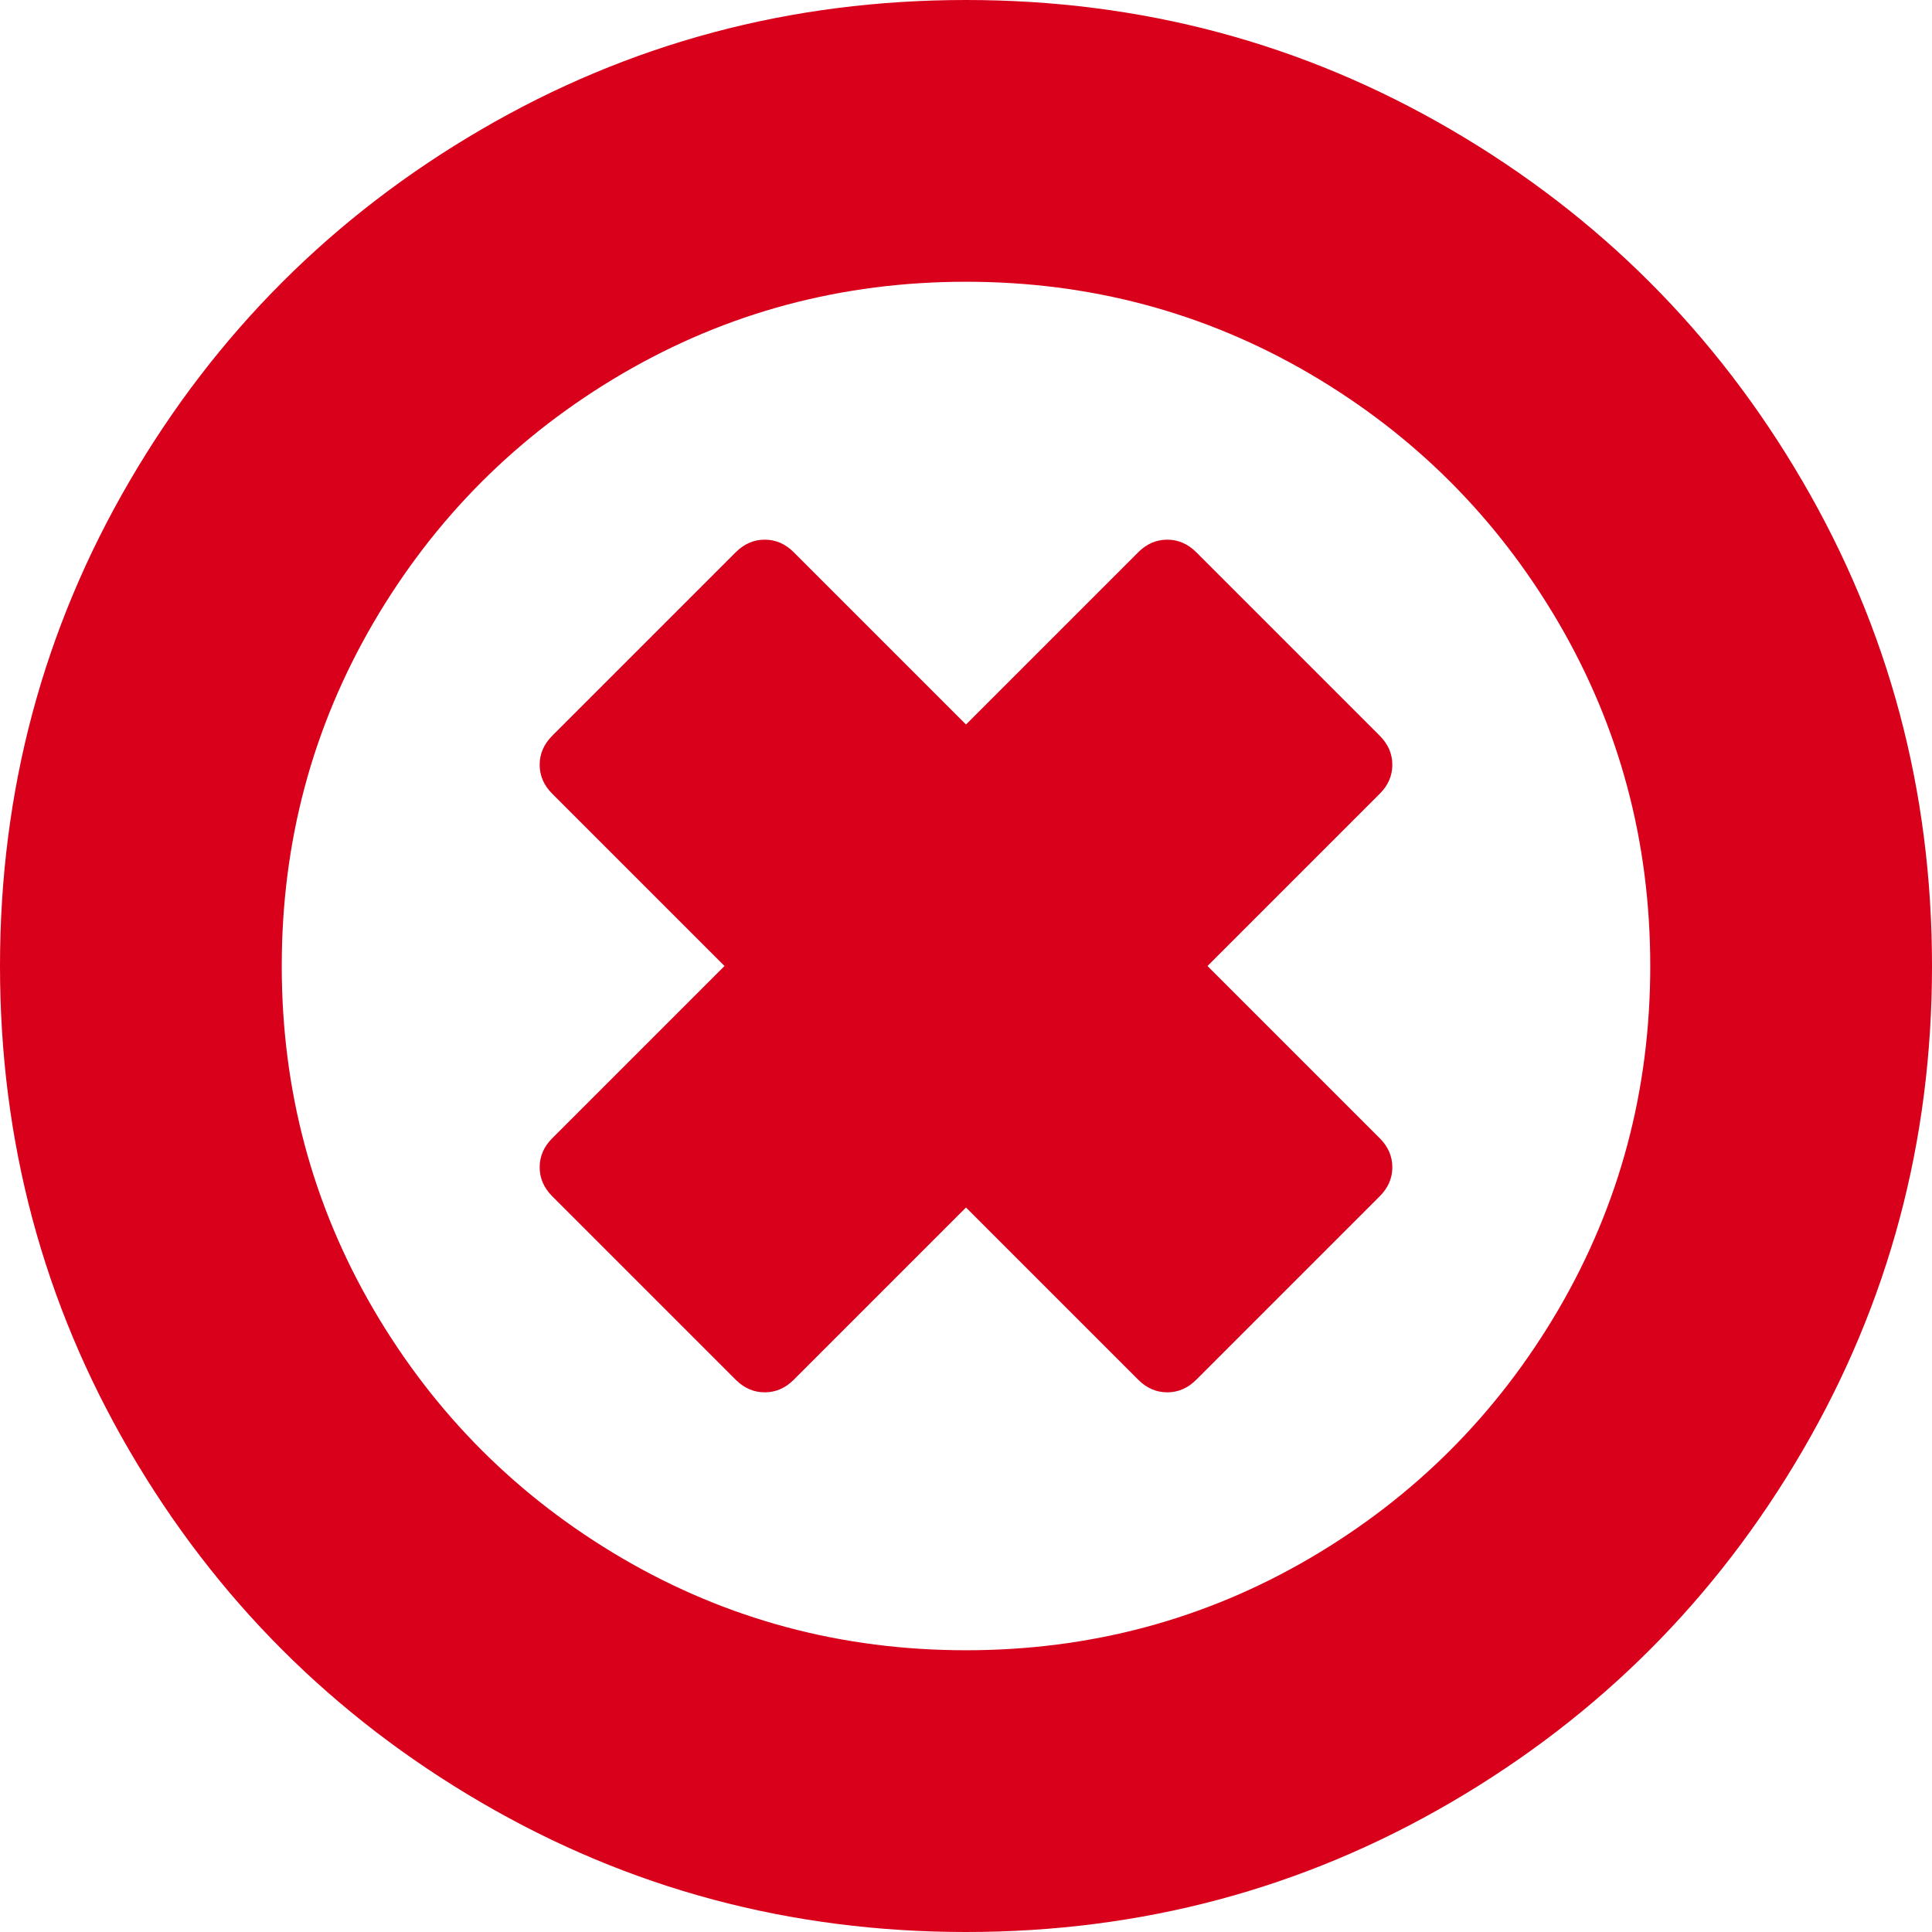 ﻿<?xml version="1.0" encoding="utf-8"?>
<svg version="1.1" xmlns:xlink="http://www.w3.org/1999/xlink" width="12px" height="12px" xmlns="http://www.w3.org/2000/svg">
  <g transform="matrix(1 0 0 1 -683 -597 )">
    <path d="M 8.648 7.25  C 8.648 7.318  8.622 7.378  8.57 7.43  L 7.43 8.57  C 7.378 8.622  7.318 8.648  7.25 8.648  C 7.182 8.648  7.122 8.622  7.07 8.57  L 6 7.5  L 4.93 8.57  C 4.878 8.622  4.818 8.648  4.75 8.648  C 4.682 8.648  4.622 8.622  4.57 8.57  L 3.43 7.43  C 3.378 7.378  3.352 7.318  3.352 7.25  C 3.352 7.182  3.378 7.122  3.43 7.07  L 4.5 6  L 3.43 4.93  C 3.378 4.878  3.352 4.818  3.352 4.75  C 3.352 4.682  3.378 4.622  3.43 4.57  L 4.57 3.43  C 4.622 3.378  4.682 3.352  4.75 3.352  C 4.818 3.352  4.878 3.378  4.93 3.43  L 6 4.5  L 7.07 3.43  C 7.122 3.378  7.182 3.352  7.25 3.352  C 7.318 3.352  7.378 3.378  7.43 3.43  L 8.57 4.57  C 8.622 4.622  8.648 4.682  8.648 4.75  C 8.648 4.818  8.622 4.878  8.57 4.93  L 7.5 6  L 8.57 7.07  C 8.622 7.122  8.648 7.182  8.648 7.25  Z M 9.68 8.133  C 10.06 7.482  10.25 6.771  10.25 6  C 10.25 5.229  10.06 4.518  9.68 3.867  C 9.299 3.216  8.784 2.701  8.133 2.32  C 7.482 1.94  6.771 1.75  6 1.75  C 5.229 1.75  4.518 1.94  3.867 2.32  C 3.216 2.701  2.701 3.216  2.32 3.867  C 1.94 4.518  1.75 5.229  1.75 6  C 1.75 6.771  1.94 7.482  2.32 8.133  C 2.701 8.784  3.216 9.299  3.867 9.68  C 4.518 10.06  5.229 10.25  6 10.25  C 6.771 10.25  7.482 10.06  8.133 9.68  C 8.784 9.299  9.299 8.784  9.68 8.133  Z M 11.195 2.988  C 11.732 3.908  12 4.911  12 6  C 12 7.089  11.732 8.092  11.195 9.012  C 10.659 9.931  9.931 10.659  9.012 11.195  C 8.092 11.732  7.089 12  6 12  C 4.911 12  3.908 11.732  2.988 11.195  C 2.069 10.659  1.341 9.931  0.805 9.012  C 0.268 8.092  0 7.089  0 6  C 0 4.911  0.268 3.908  0.805 2.988  C 1.341 2.069  2.069 1.341  2.988 0.805  C 3.908 0.268  4.911 0  6 0  C 7.089 0  8.092 0.268  9.012 0.805  C 9.931 1.341  10.659 2.069  11.195 2.988  Z " fill-rule="nonzero" fill="#d9001b" stroke="none" transform="matrix(1 0 0 1 683 597 )" />
  </g>
</svg>